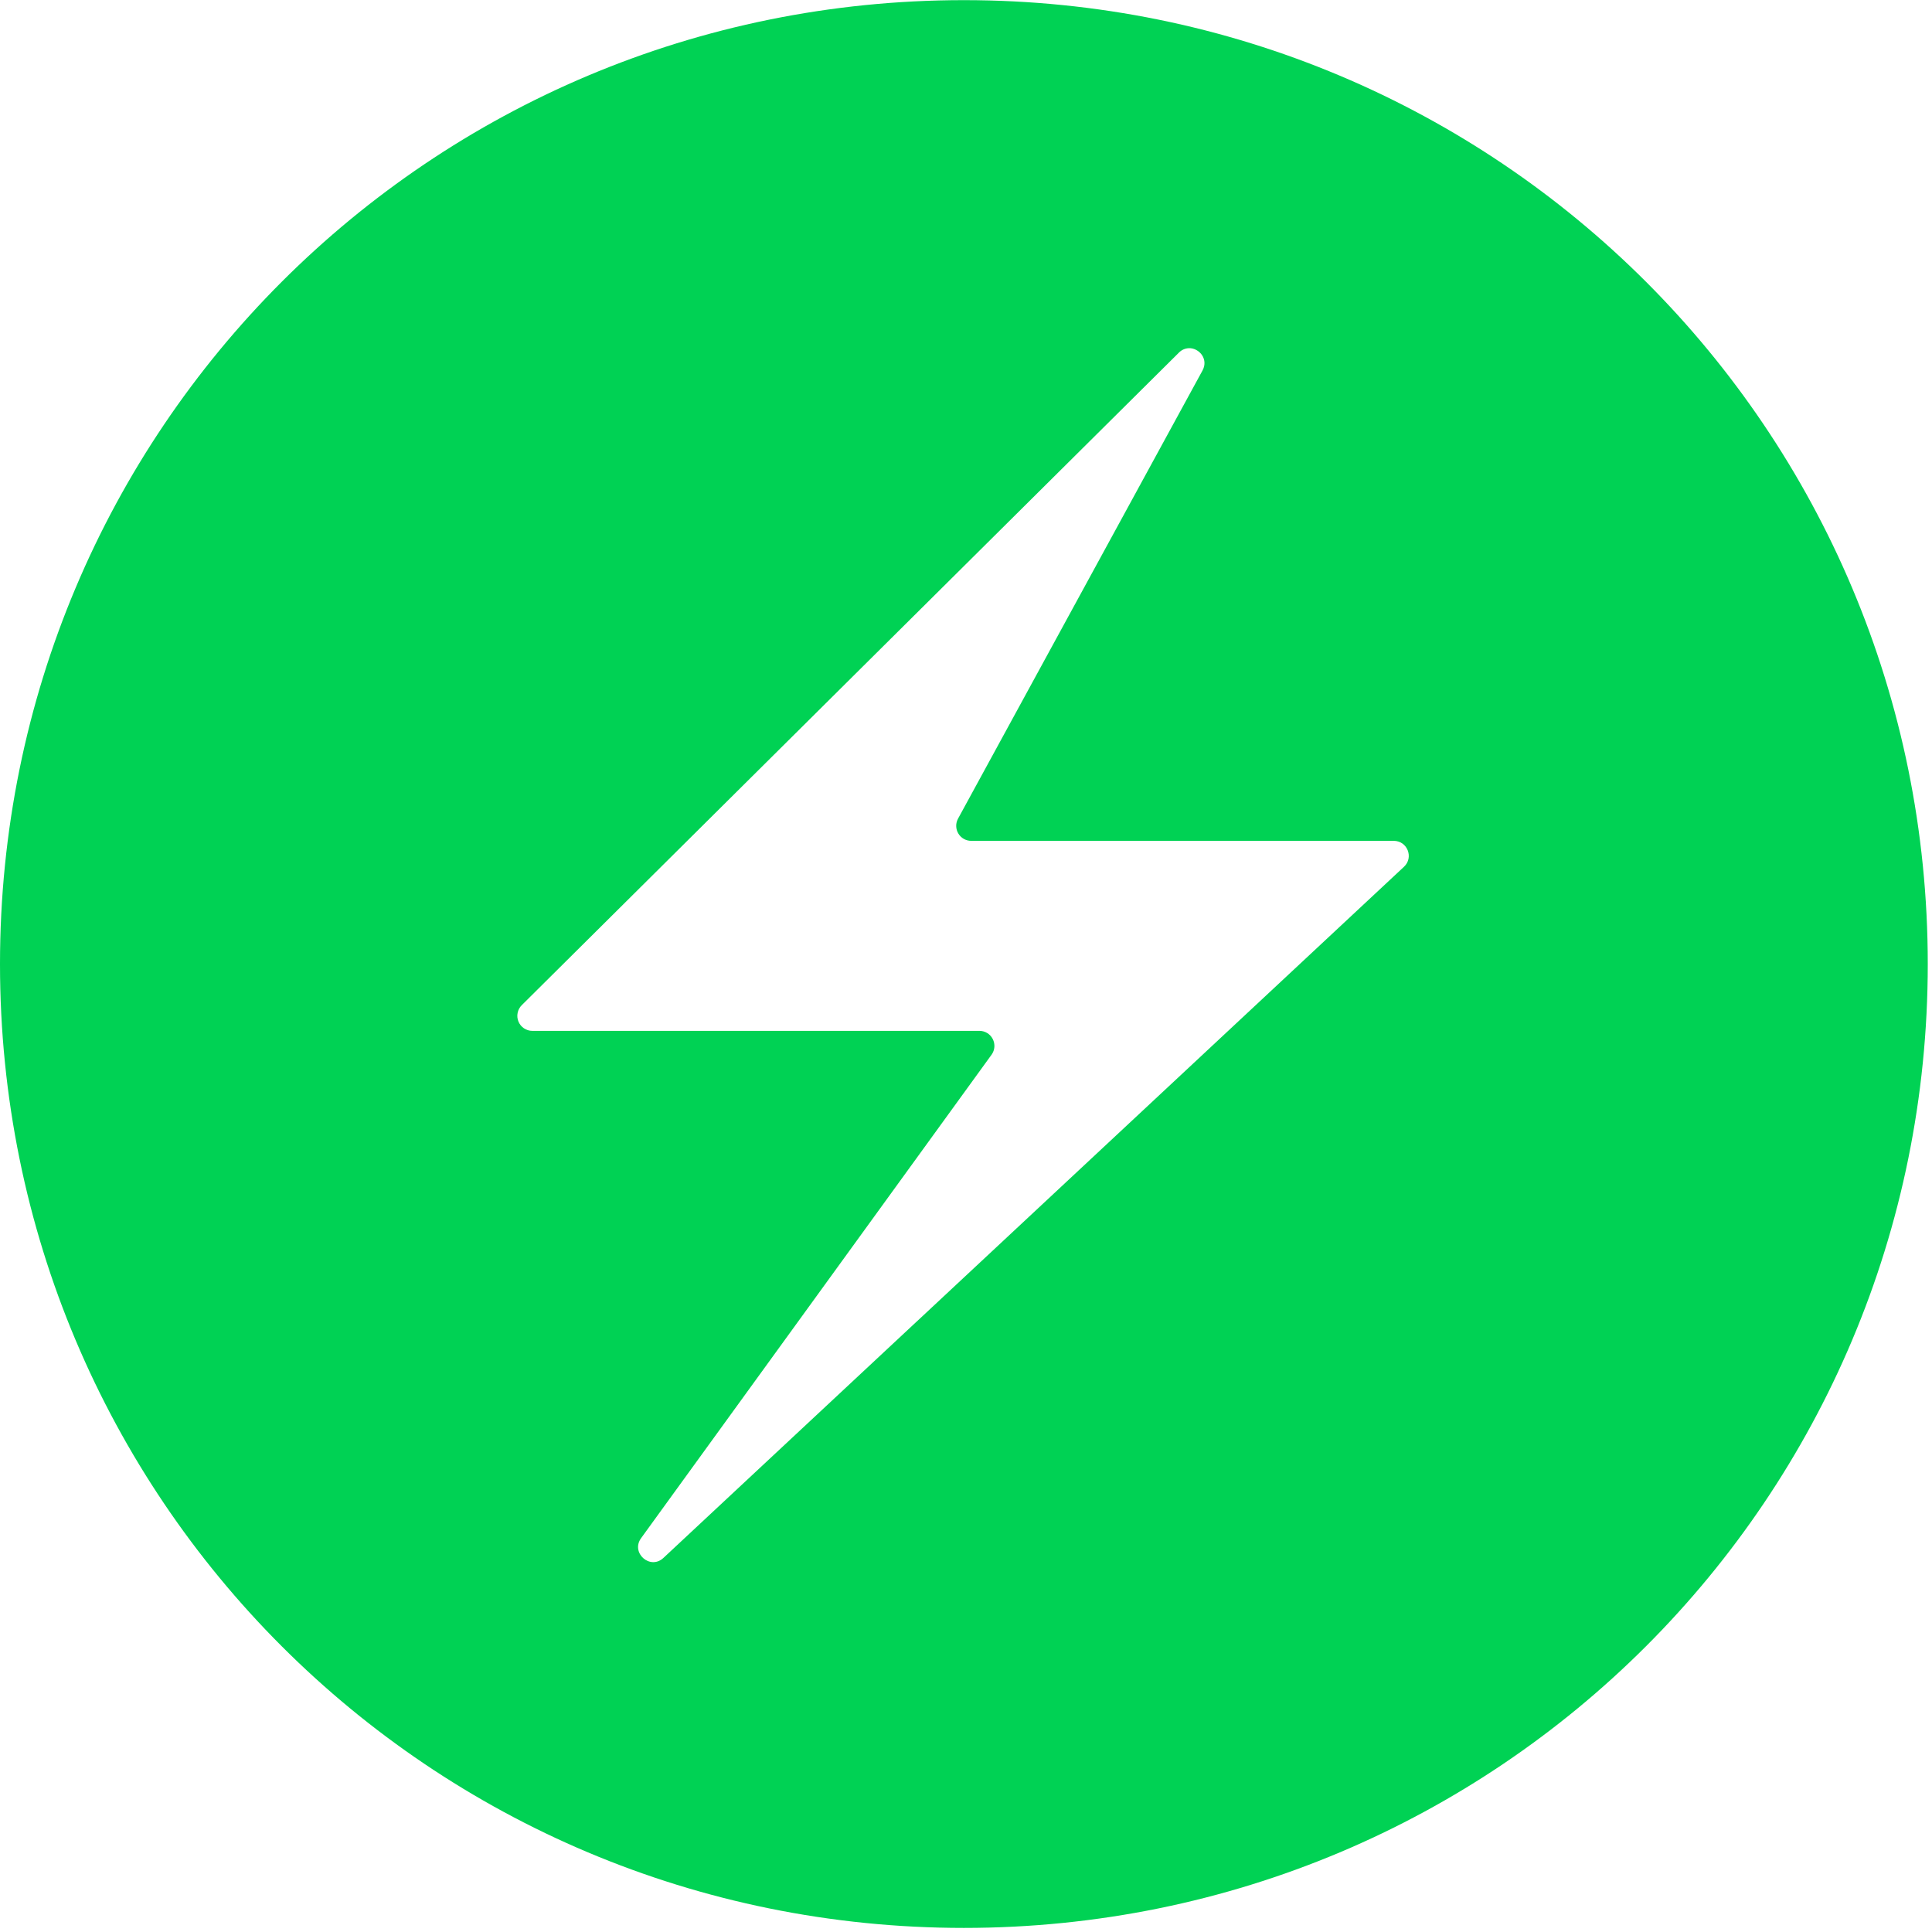 <?xml version="1.0" encoding="UTF-8" standalone="no"?>
<!-- Created with Inkscape (http://www.inkscape.org/) -->

<svg
   width="50"
   height="50"
   viewBox="0 0 13.229 13.229"
   version="1.1"
   id="svg5"
   sodipodi:docname="Chakra Icon.svg"
   inkscape:version="1.1.2 (b8e25be833, 2022-02-05)"
   xmlns:inkscape="http://www.inkscape.org/namespaces/inkscape"
   xmlns:sodipodi="http://sodipodi.sourceforge.net/DTD/sodipodi-0.dtd"
   xmlns="http://www.w3.org/2000/svg"
   xmlns:svg="http://www.w3.org/2000/svg">
  <sodipodi:namedview
     id="namedview7"
     pagecolor="#505050"
     bordercolor="#ffffff"
     borderopacity="1"
     inkscape:pageshadow="0"
     inkscape:pageopacity="0"
     inkscape:pagecheckerboard="1"
     inkscape:document-units="px"
     showgrid="false"
     units="px"
     width="50px"
     inkscape:zoom="8.1437115"
     inkscape:cx="30.207357"
     inkscape:cy="25.1114"
     inkscape:window-width="1920"
     inkscape:window-height="1001"
     inkscape:window-x="-9"
     inkscape:window-y="-9"
     inkscape:window-maximized="1"
     inkscape:current-layer="layer1" />
  <defs
     id="defs2">
    <clipPath
       id="clip0_82_23">
      <rect
         width="26"
         height="30"
         fill="white"
         id="rect830" />
    </clipPath>
  </defs>
  <g
     inkscape:label="Layer 1"
     inkscape:groupmode="layer"
     id="layer1">
    <g
       style="fill:none;stroke-width:1.2"
       id="g4429"
       transform="matrix(0.22,0,0,0.22,0,0.441)">
      <path
         d="M 30,-2 C 13.38,-2 0,11.38 0,28 0,44.62 13.38,58 30,58 46.62,58 60,44.62 60,28 60,11.38 46.62,-2 30,-2 Z m 7,10.832 c 0.325,-0.01 0.62,0.34 0.427,0.695 l -7.61,13.95 c -0.038,0.071 -0.058,0.151 -0.056,0.232 0.002,0.081 0.024,0.16 0.066,0.229 0.041,0.07 0.1,0.127 0.17,0.167 0.07,0.04 0.15,0.061 0.231,0.061 h 13.15 c 0.425,0 0.63,0.517 0.32,0.807 l -23.05,21.512 c -0.412,0.385 -1.025,-0.158 -0.695,-0.615 L 30.863,30.82 c 0.05,-0.07 0.08,-0.152 0.086,-0.237 0.006,-0.086 -0.011,-0.171 -0.05,-0.248 -0.039,-0.076 -0.098,-0.141 -0.171,-0.186 -0.073,-0.045 -0.157,-0.069 -0.243,-0.069 H 16.567 c -0.093,-2e-4 -0.183,-0.028 -0.26,-0.08 C 16.231,29.949 16.171,29.875 16.136,29.79 16.101,29.704 16.092,29.61 16.111,29.519 16.129,29.428 16.174,29.345 16.24,29.28 L 36.69,8.973 c 0.082,-0.086 0.194,-0.136 0.312,-0.14 z"
         fill="#00d254"
         id="path4420"
         style="stroke-width:1.44" />
    </g>
  </g>
</svg>

